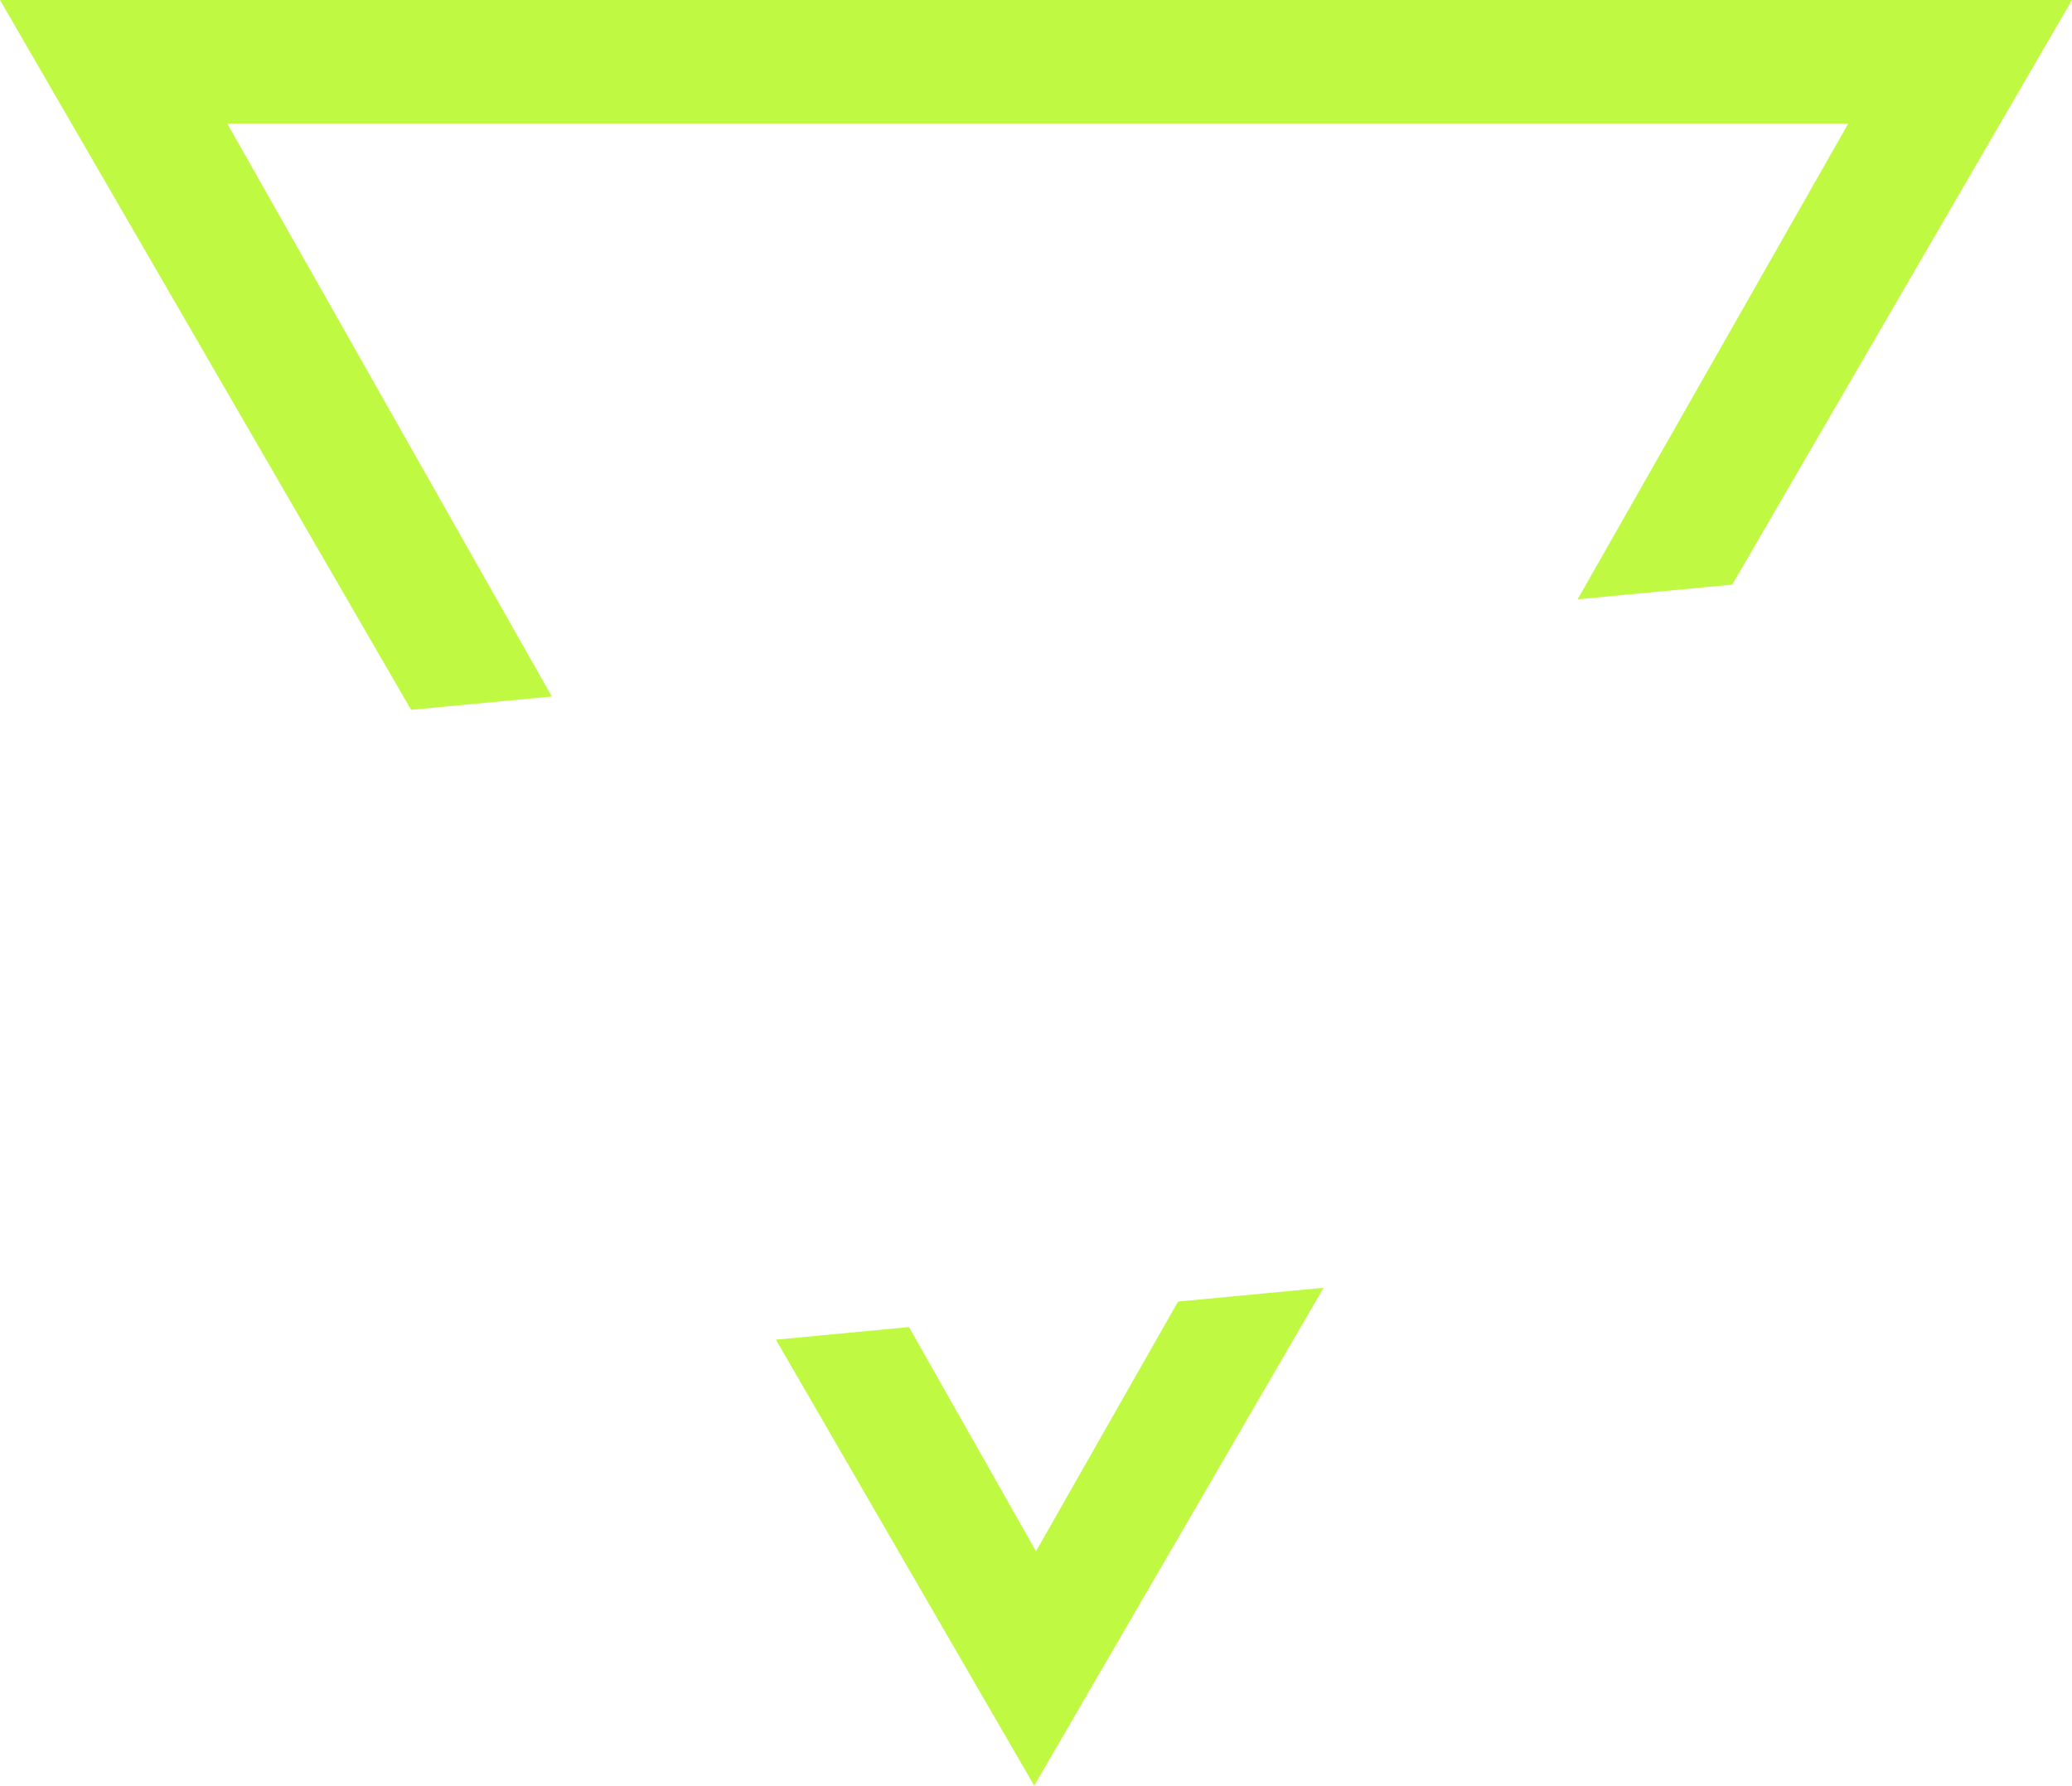 <svg version="1.1" id="图层_1" x="0px" y="0px" width="306.325px" height="264px" viewBox="0 0 306.325 264" enable-background="new 0 0 306.325 264" xml:space="preserve" xmlns="http://www.w3.org/2000/svg" xmlns:xlink="http://www.w3.org/1999/xlink" xmlns:xml="http://www.w3.org/XML/1998/namespace">
  <path fill="#BFF942" d="M152.898,264l-38.187-65.935l19.677-1.865l18.774,33.146l21.002-36.916l21.511-2.039L152.898,264z
	 M33.595,18.253h239.663l-40.023,70.349l22.856-2.166L306.325,0H0l60.779,104.944l20.803-1.971L33.595,18.253z" class="color c1"/>
</svg>